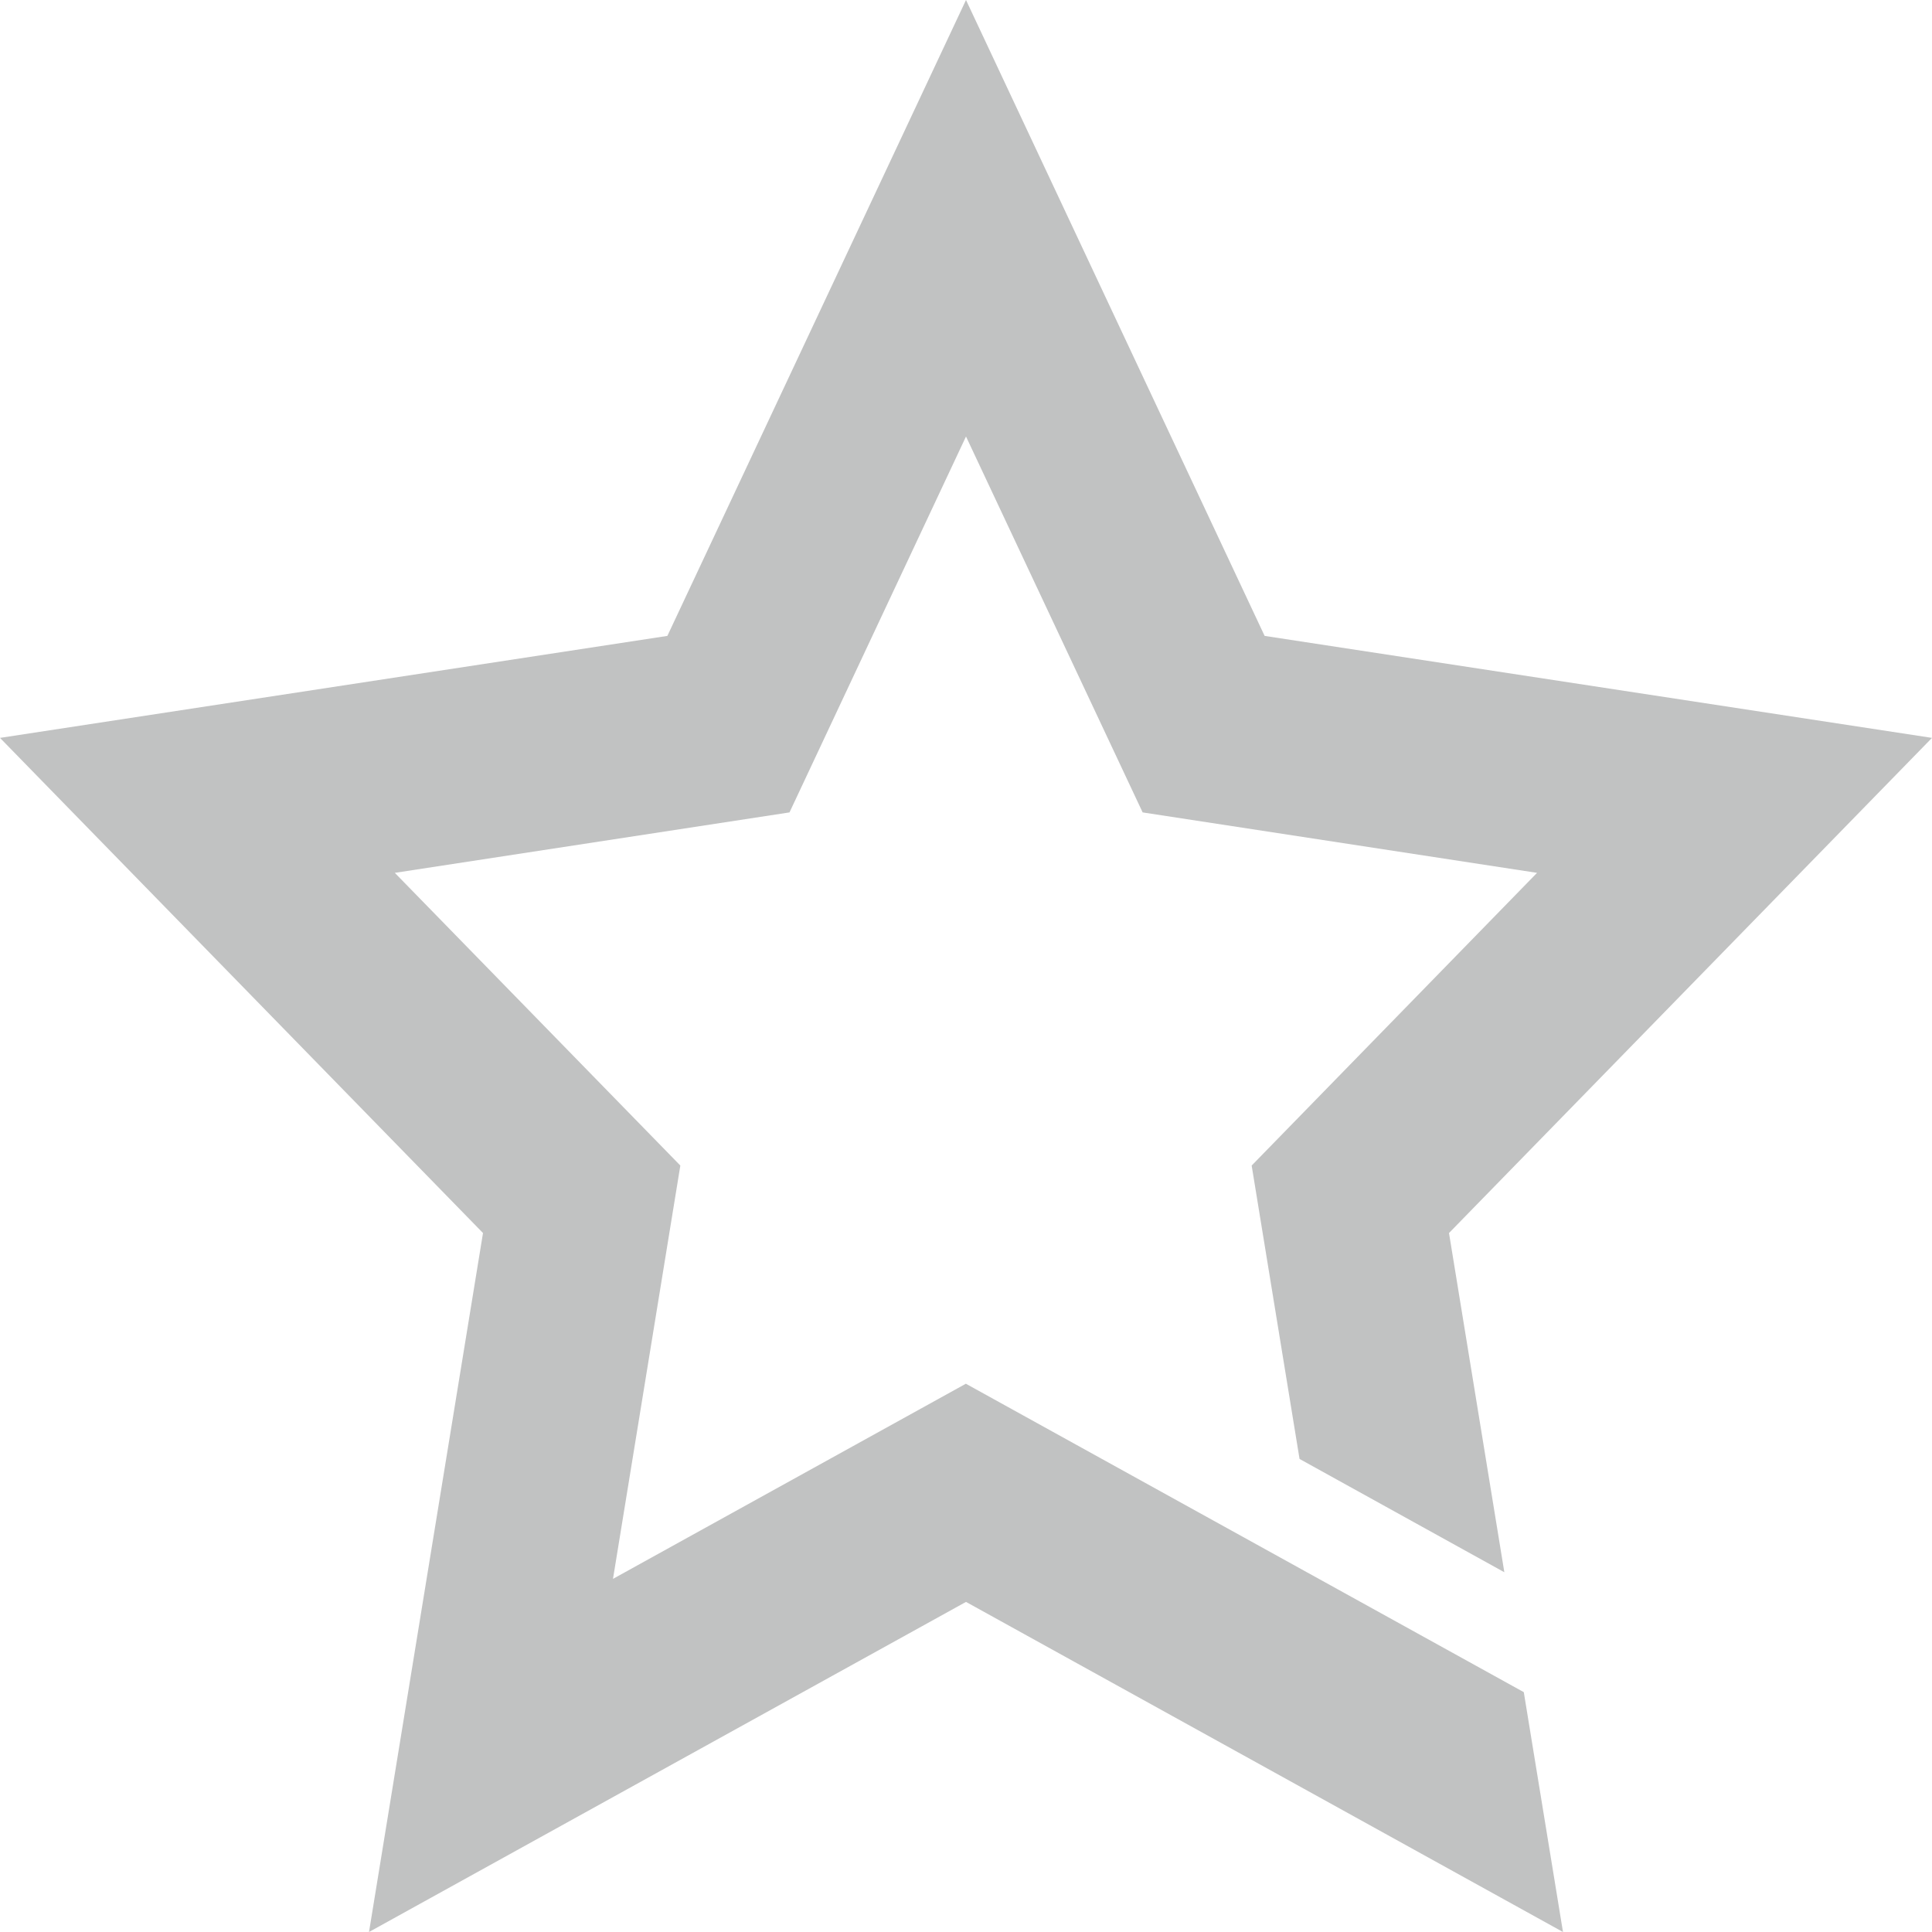 <svg xmlns="http://www.w3.org/2000/svg" width="14" height="14" viewBox="0 0 14 14">
    <g fill="none" fill-rule="evenodd">
        <g fill="#C1C2C2">
            <path d="M230 1223L227.836 1227.608 223 1228.347 226.5 1231.935 225.674 1237 230 1234.608 234.326 1237 234.042 1235.262 229.999 1233.027 227.442 1234.441 227.93 1231.446 225.861 1229.325 228.721 1228.887 230 1226.163 231.28 1228.887 234.138 1229.325 232.07 1231.446 232.417 1233.572 233.901 1234.393 233.5 1231.935 237 1228.347 232.164 1227.608z" transform="translate(-223 -1223)"/>
        </g>
    </g>
</svg>
